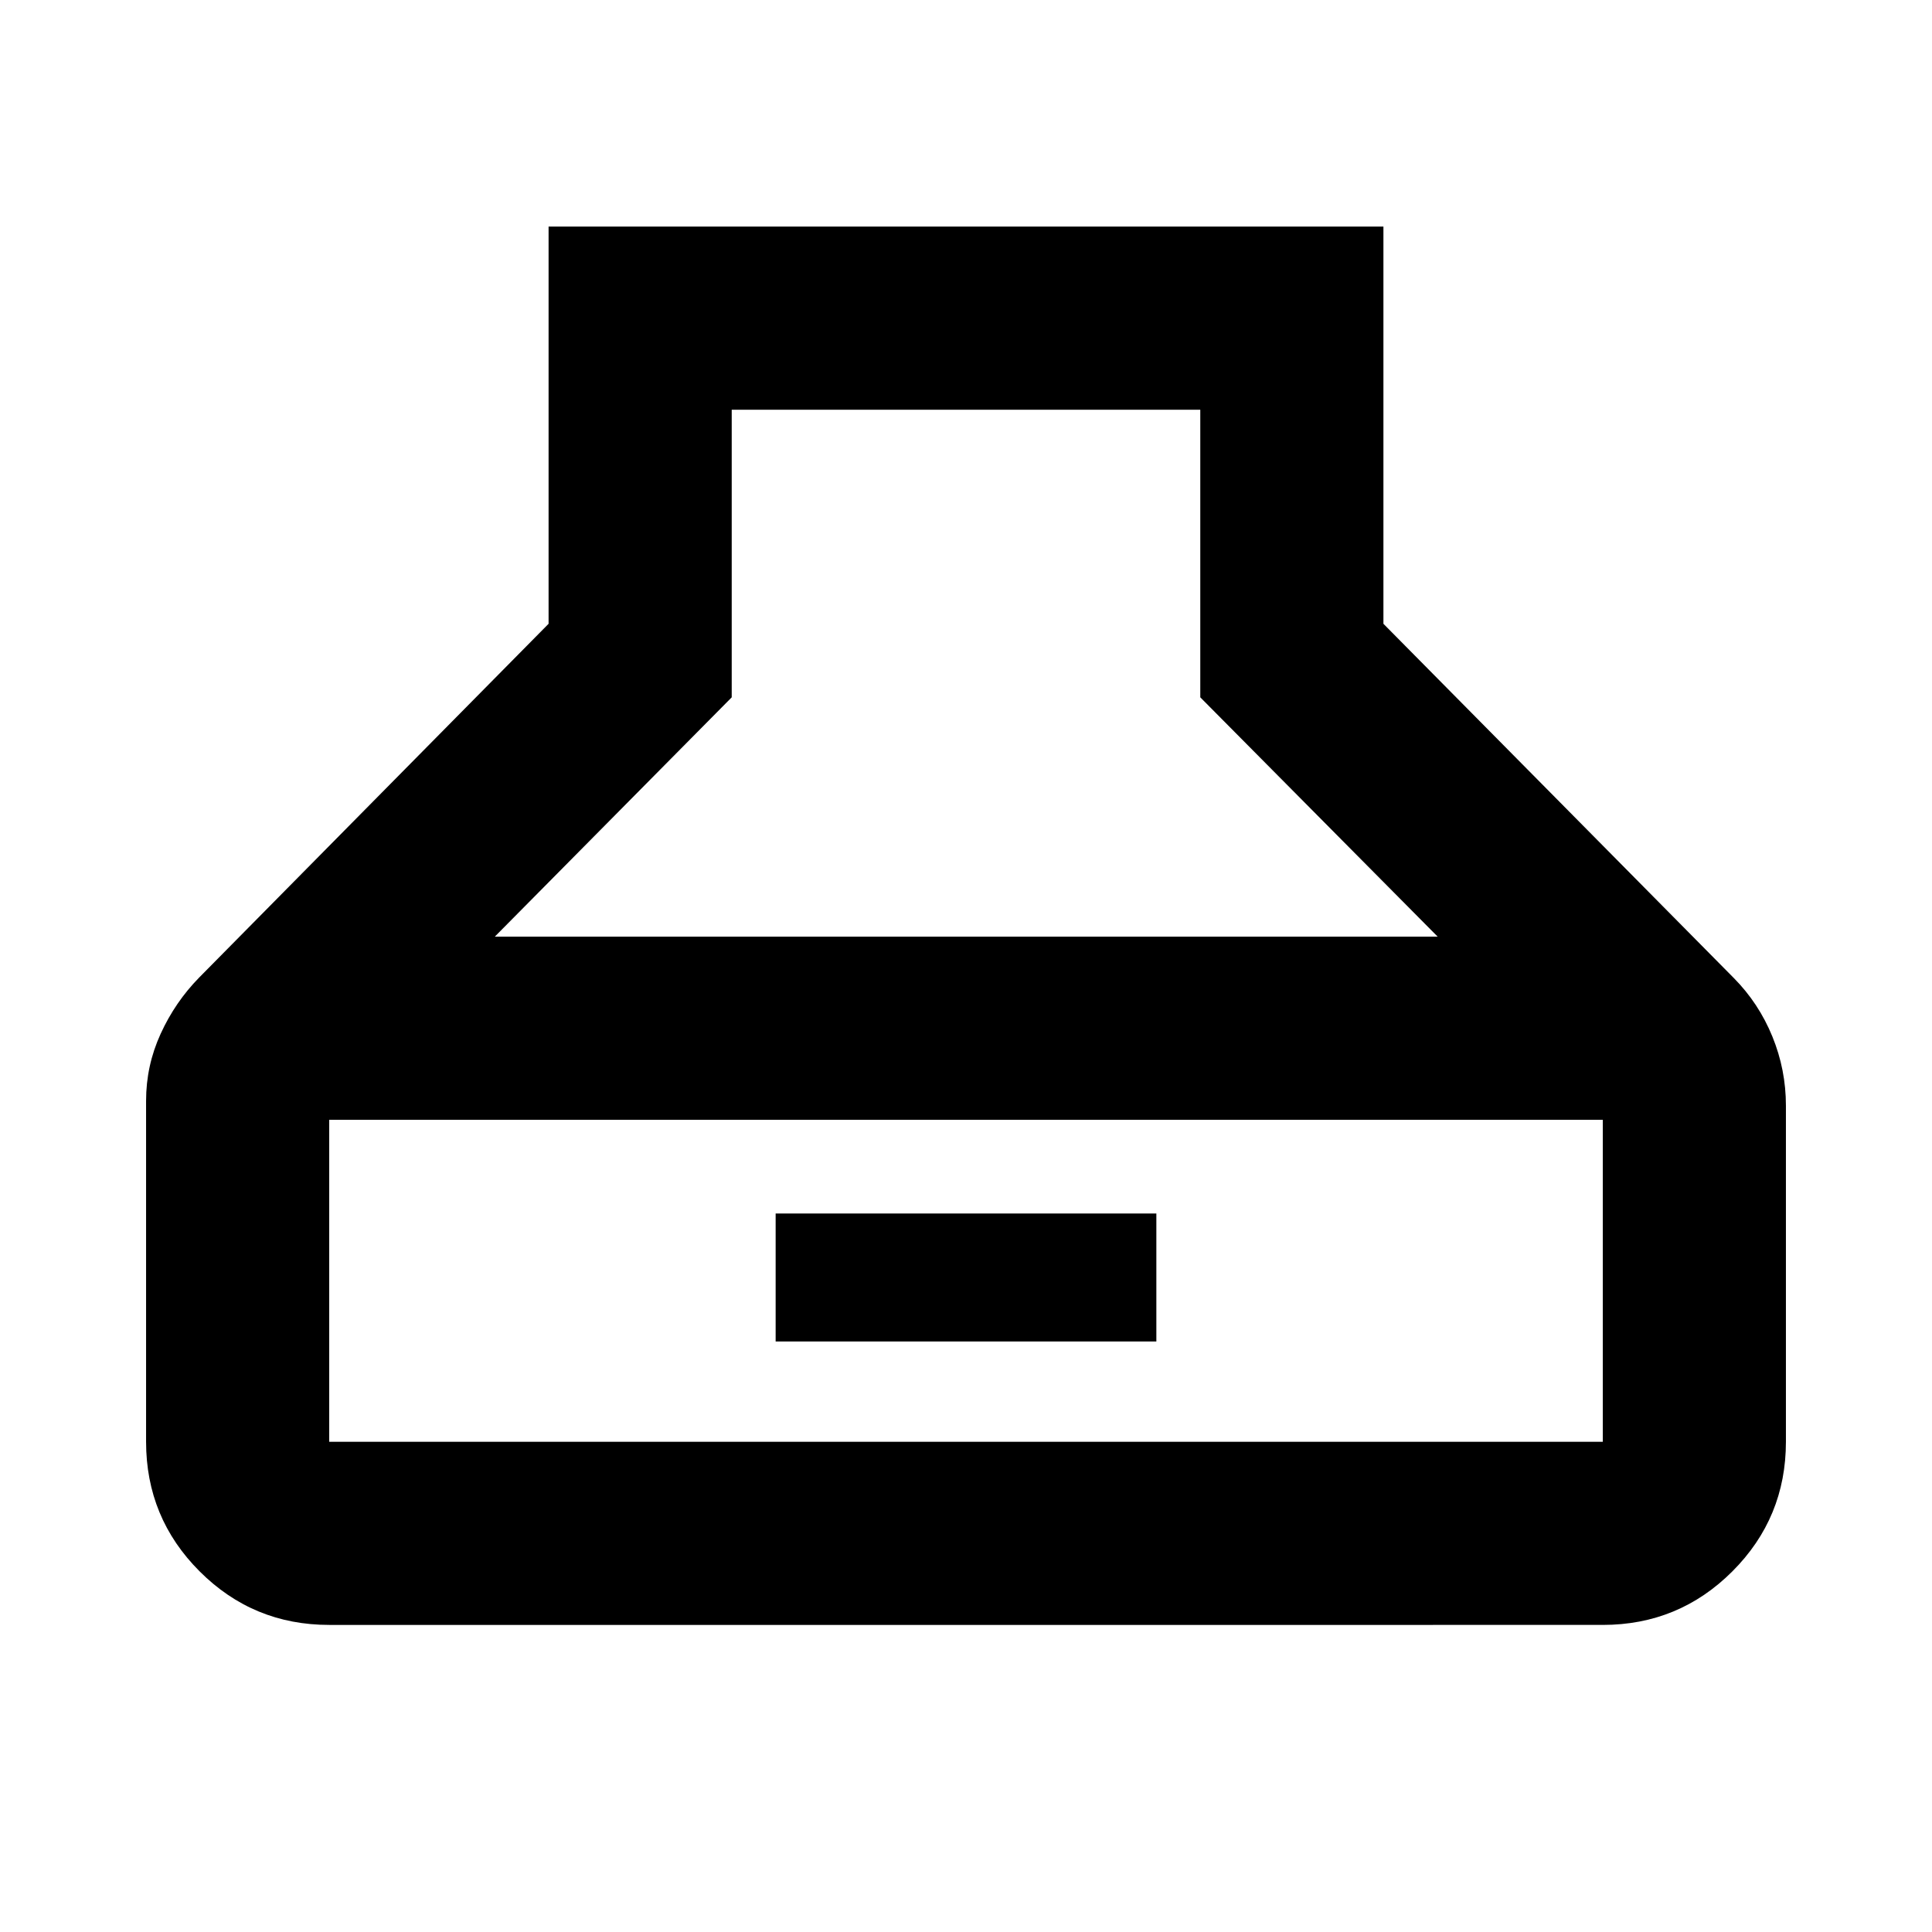 <svg aria-hidden="true" viewBox="0 -960 960 960" fill="currentColor">
  <path d="M163.587-152.587q-37.783 0-64.391-26.609-26.61-26.608-26.61-64.391v-169.435q0-17.445 7.218-33.255 7.218-15.81 19.174-28.006l173.609-175.761v-197.369h414.826v197.369L861.544-474q12.372 12.512 19.121 29.006 6.748 16.494 6.748 34.407v167q0 37.783-26.609 64.391-26.608 26.609-64.391 26.609H163.587Zm82.283-342h468.499L596.413-613.5v-142.913H363.587V-613.5L245.87-494.587Zm-82.283 251h632.826v-160H163.587v160Zm221.826-49.848v-63.587h189.174v63.587H385.413Z"/>
</svg>
